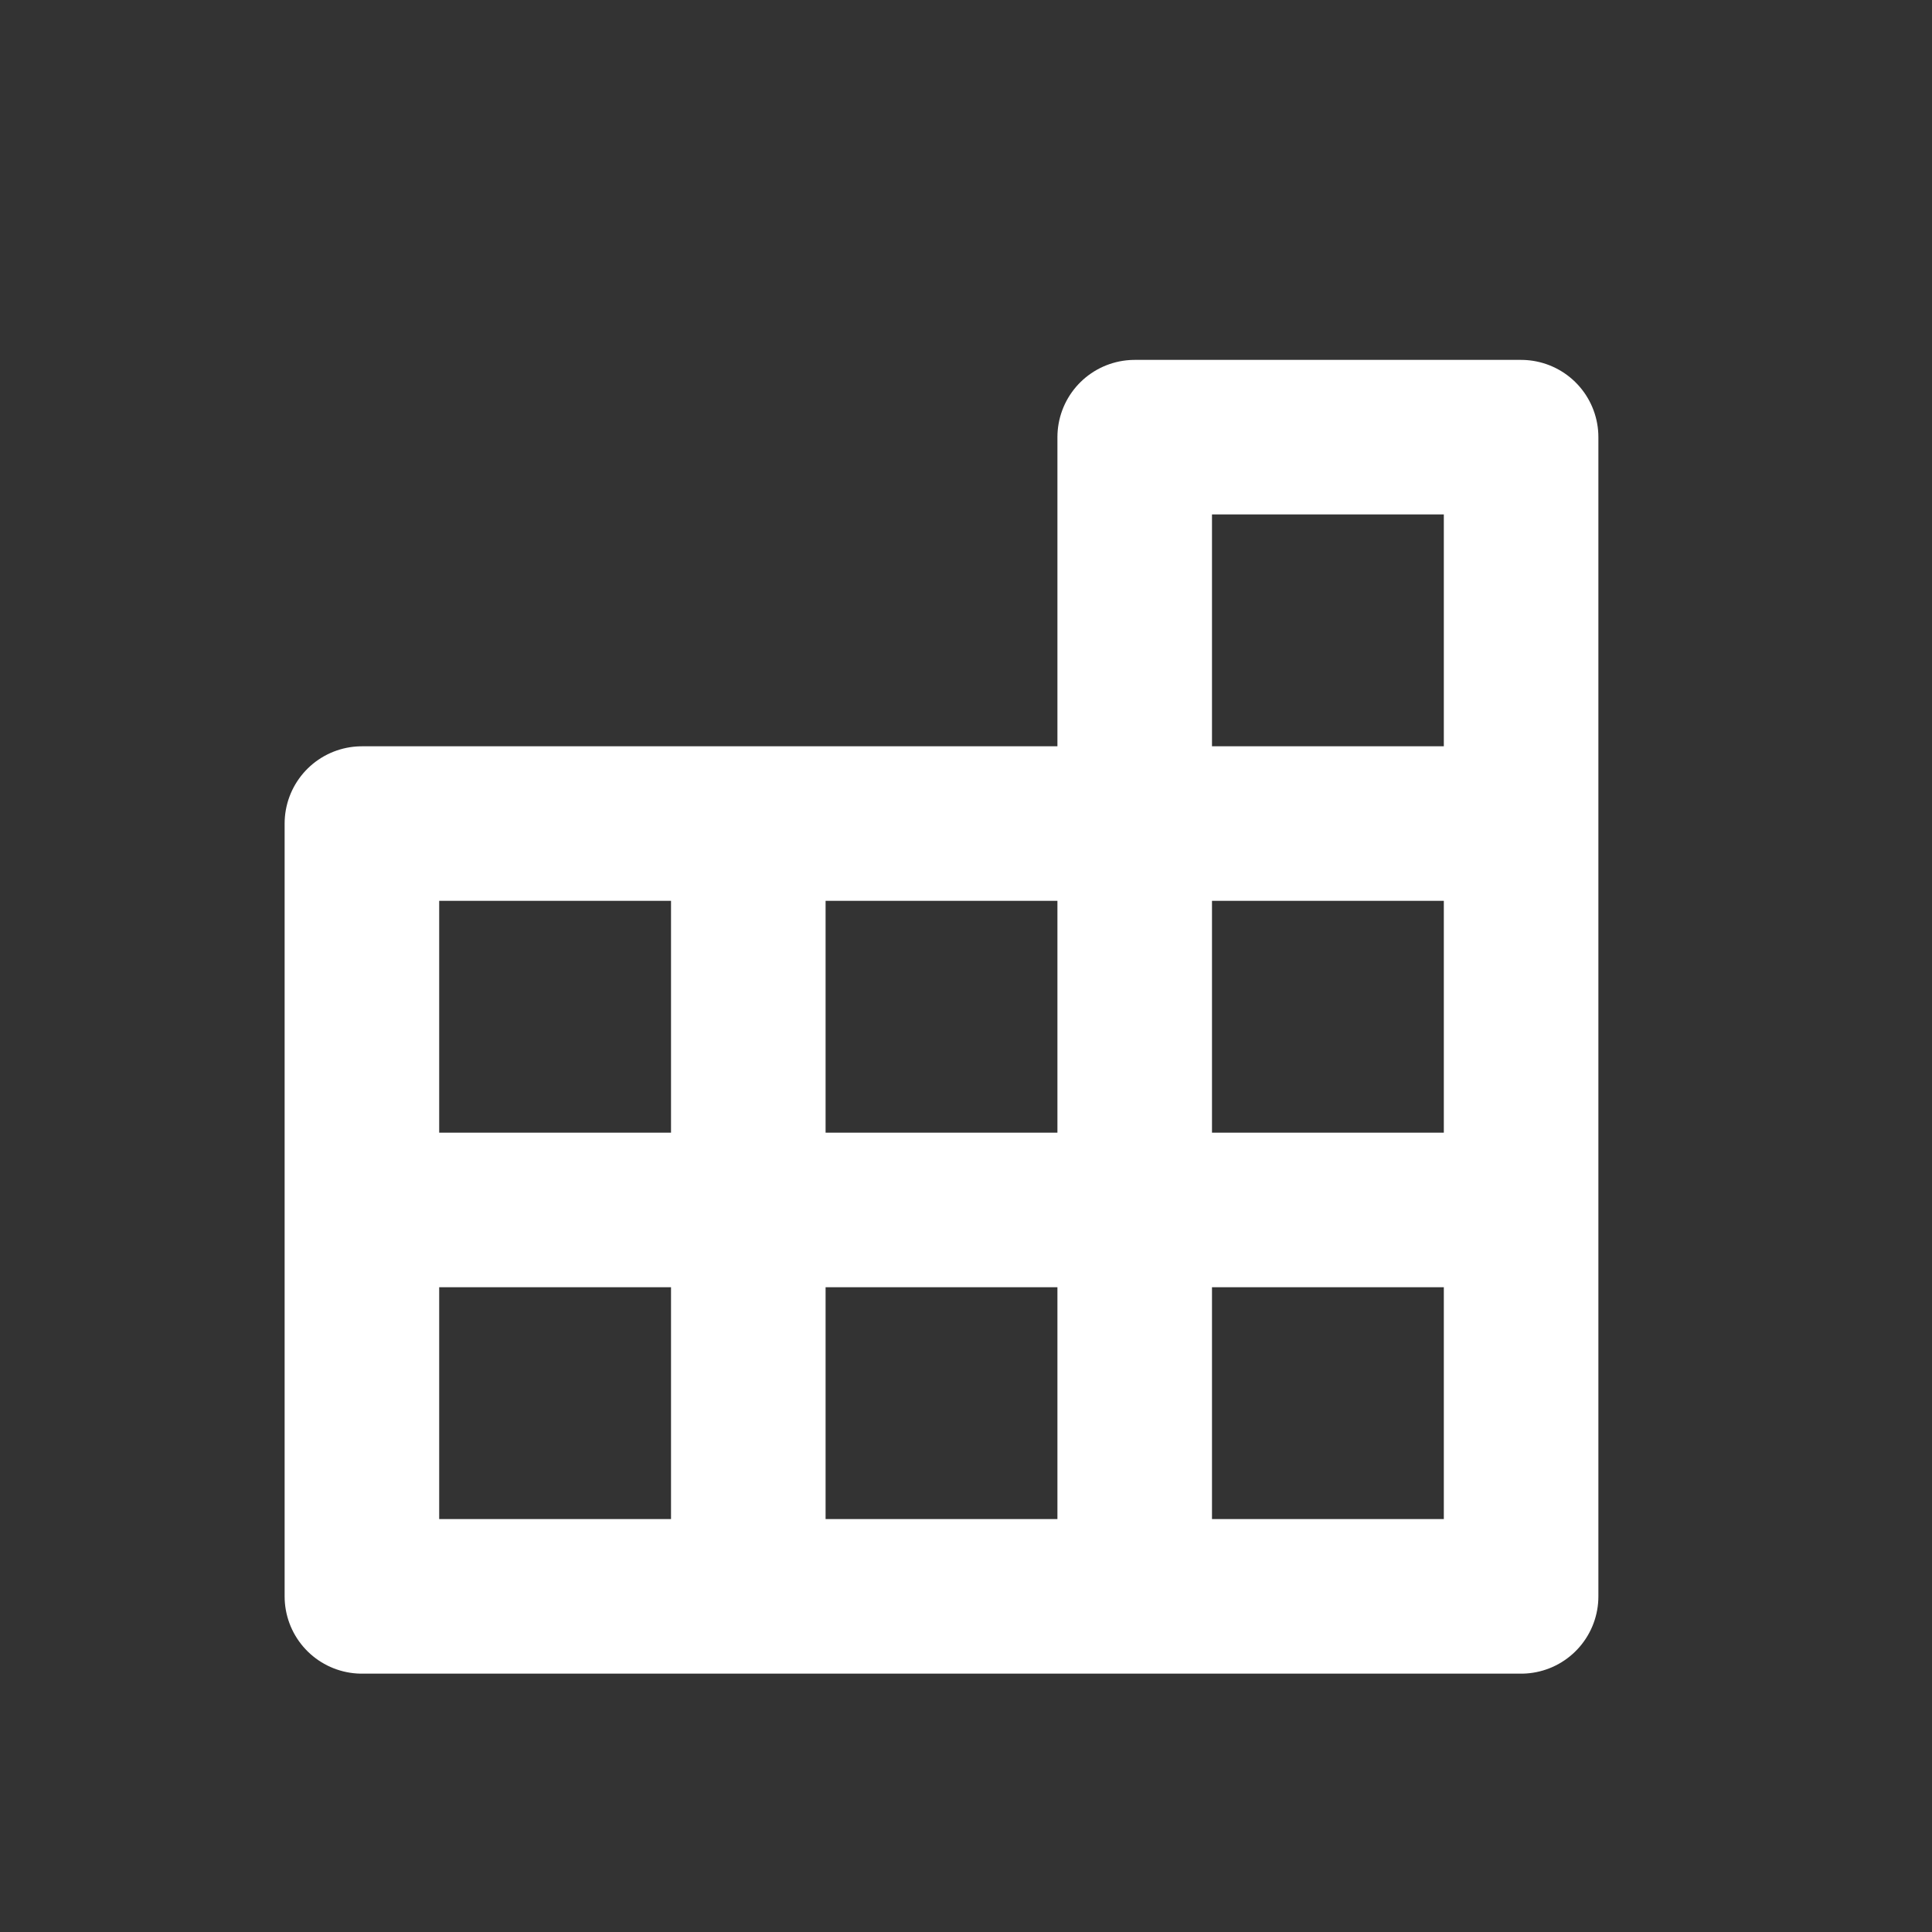 <svg width="25" height="25" viewBox="0 0 25 25" fill="none" xmlns="http://www.w3.org/2000/svg">
<rect x="0" y="0" width="25" height="25" fill="#333333" stroke="none"/>
<path d="M4.683 15.657H9.683M4.683 15.657V20.657H9.683M4.683 15.657V10.657H9.683M9.683 15.657V20.657M9.683 15.657H14.683M9.683 15.657V10.657M9.683 20.657H14.683M14.683 15.657V20.657M14.683 15.657H19.683M14.683 15.657V10.657M14.683 20.657H19.683V15.657M19.683 15.657V10.657M19.683 10.657V5.657H14.683V10.657M19.683 10.657H14.683M14.683 10.657H9.683" stroke="white" stroke-width="2" stroke-linecap="round" stroke-linejoin="round"/>
</svg>
